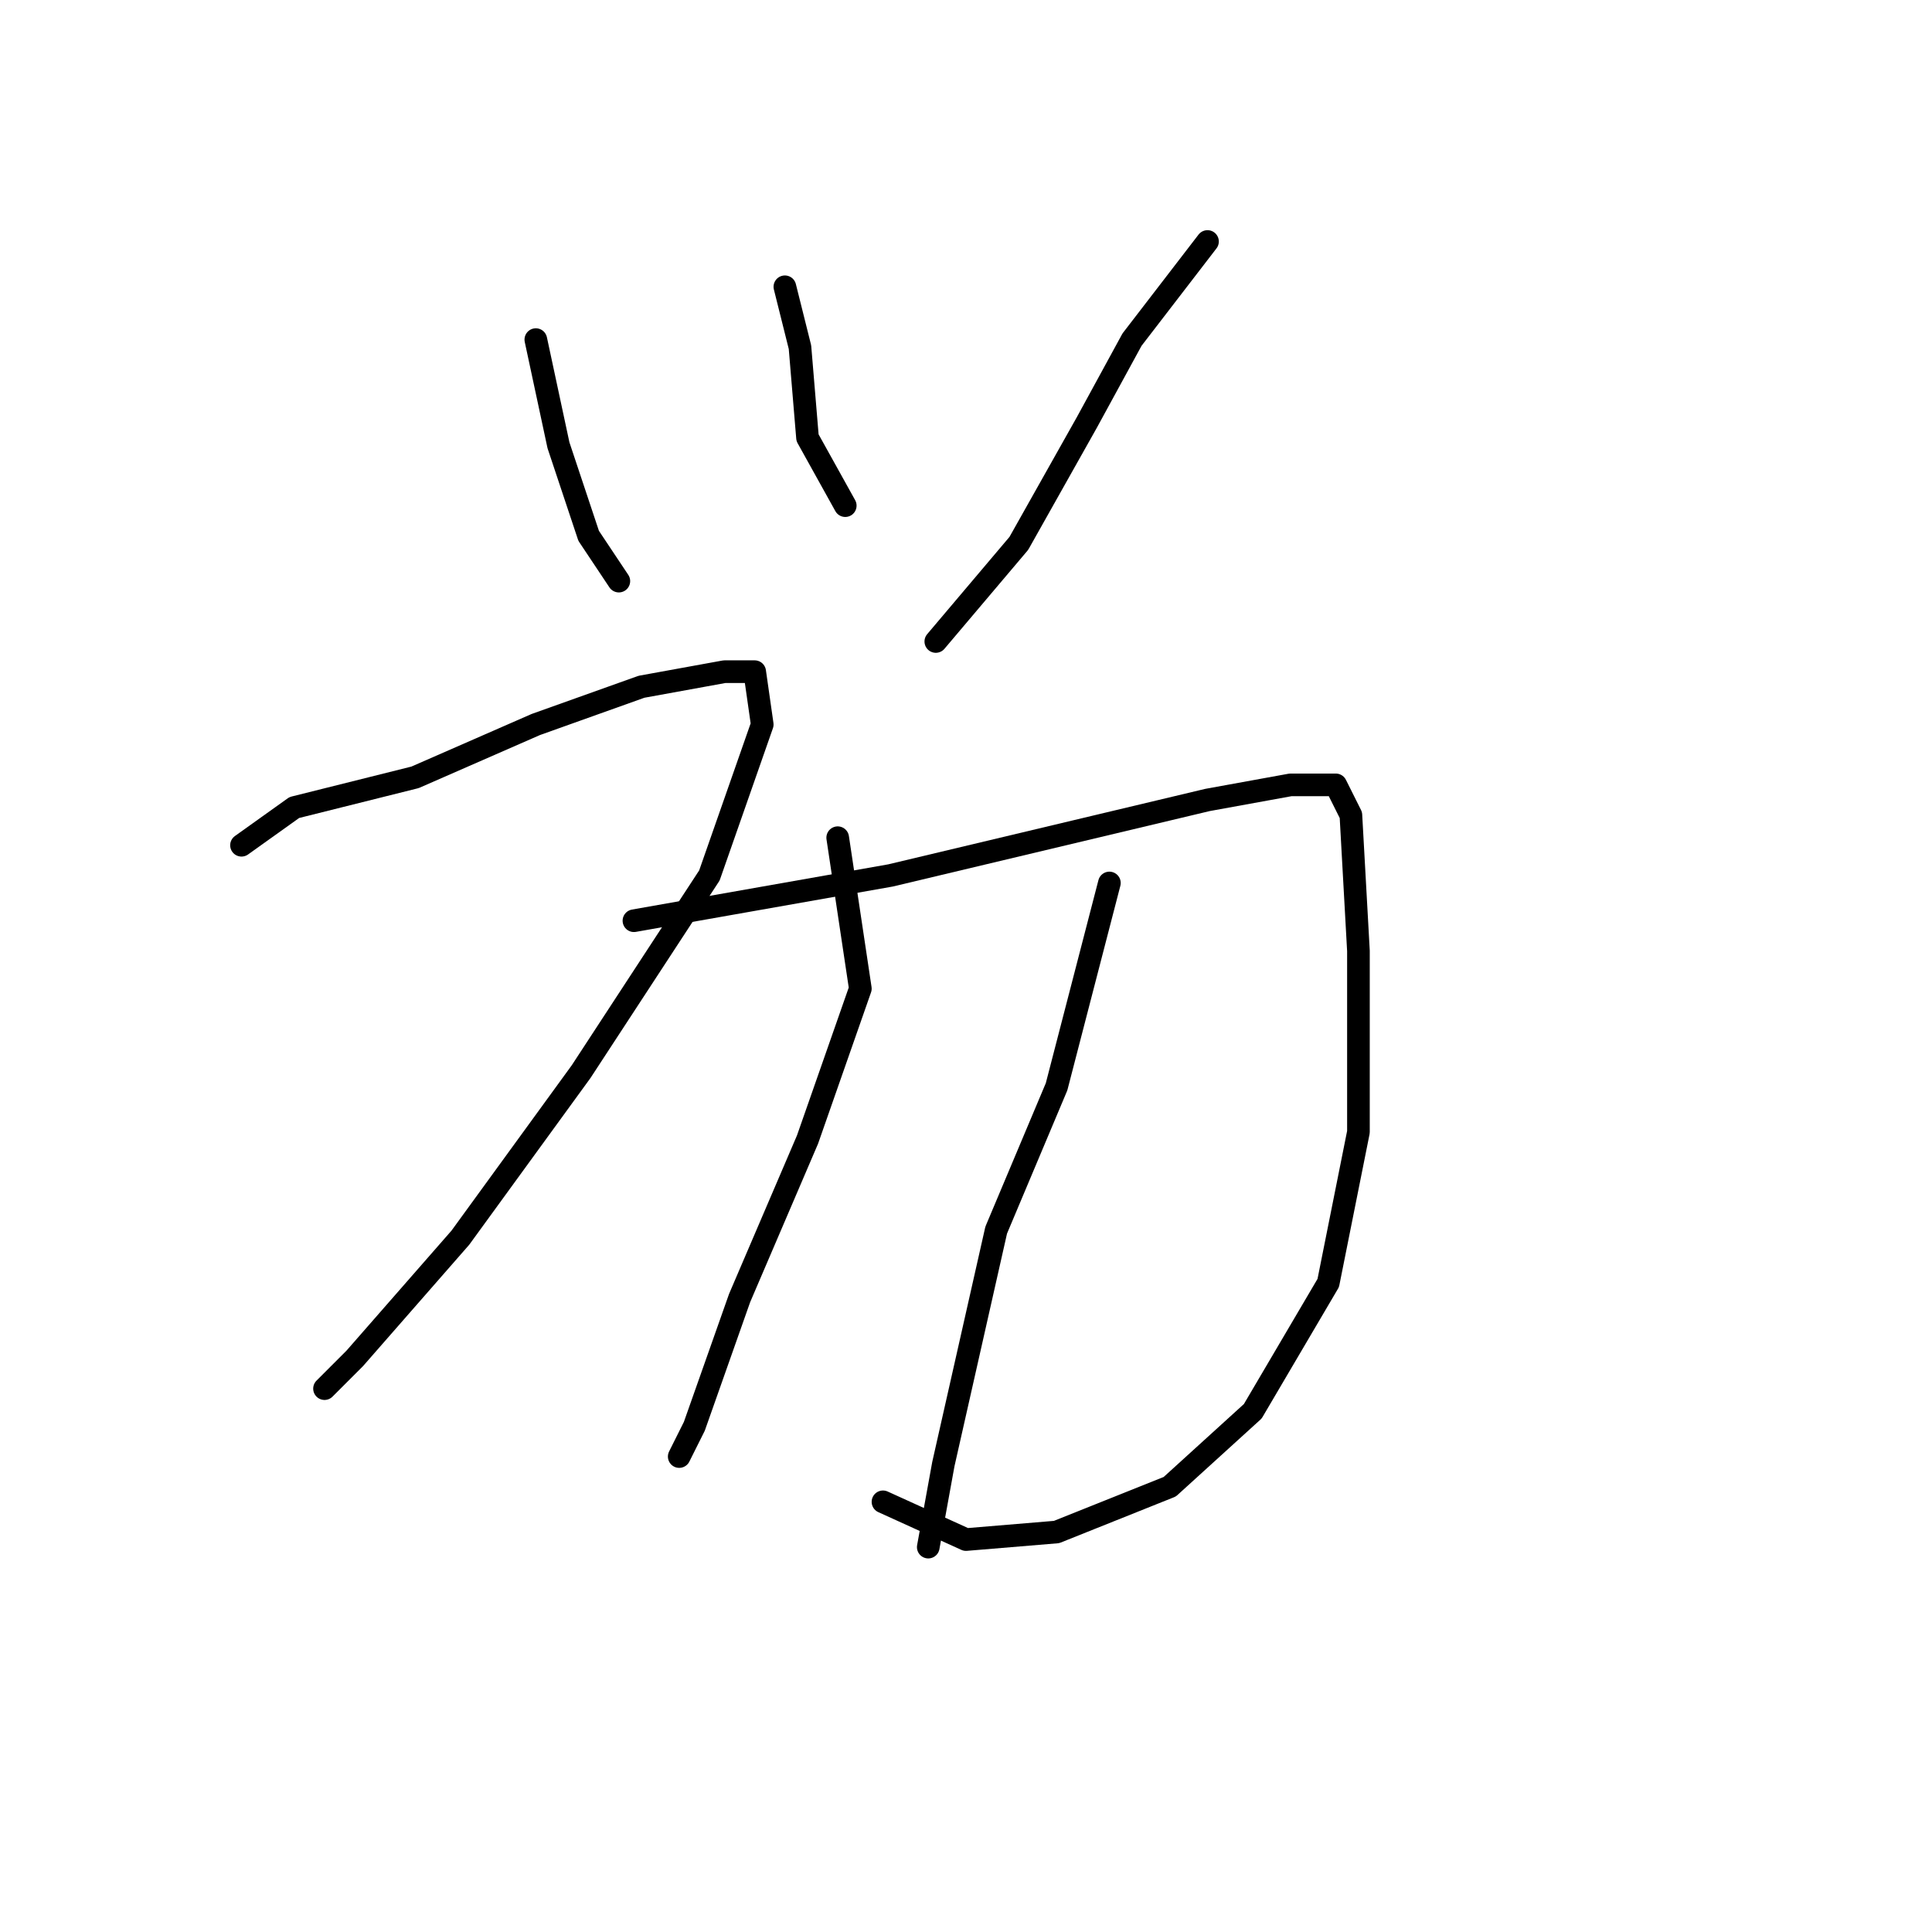 <?xml version="1.0" standalone="no"?>
    <svg width="256" height="256" xmlns="http://www.w3.org/2000/svg" version="1.1">
    <polyline stroke="black" stroke-width="3" stroke-linecap="round" fill="transparent" stroke-linejoin="round" points="71 45 74 59 78 71 82 77 82 77 " />
        <polyline stroke="black" stroke-width="3" stroke-linecap="round" fill="transparent" stroke-linejoin="round" points="104 38 106 46 107 58 112 67 112 67 " />
        <polyline stroke="black" stroke-width="3" stroke-linecap="round" fill="transparent" stroke-linejoin="round" points="160 32 150 45 144 56 135 72 124 85 124 85 " />
        <polyline stroke="black" stroke-width="3" stroke-linecap="round" fill="transparent" stroke-linejoin="round" points="32 112 39 107 55 103 71 96 85 91 96 89 100 89 101 96 94 116 77 142 61 164 47 180 43 184 43 184 " />
        <polyline stroke="black" stroke-width="3" stroke-linecap="round" fill="transparent" stroke-linejoin="round" points="84 122 118 116 139 111 160 106 171 104 177 104 179 108 180 126 180 150 176 170 166 187 155 197 140 203 128 204 117 199 117 199 " />
        <polyline stroke="black" stroke-width="3" stroke-linecap="round" fill="transparent" stroke-linejoin="round" points="111 111 114 131 107 151 98 172 92 189 90 193 90 193 " />
        <polyline stroke="black" stroke-width="3" stroke-linecap="round" fill="transparent" stroke-linejoin="round" points="147 117 140 144 132 163 125 194 123 205 123 205 " />
        </svg>